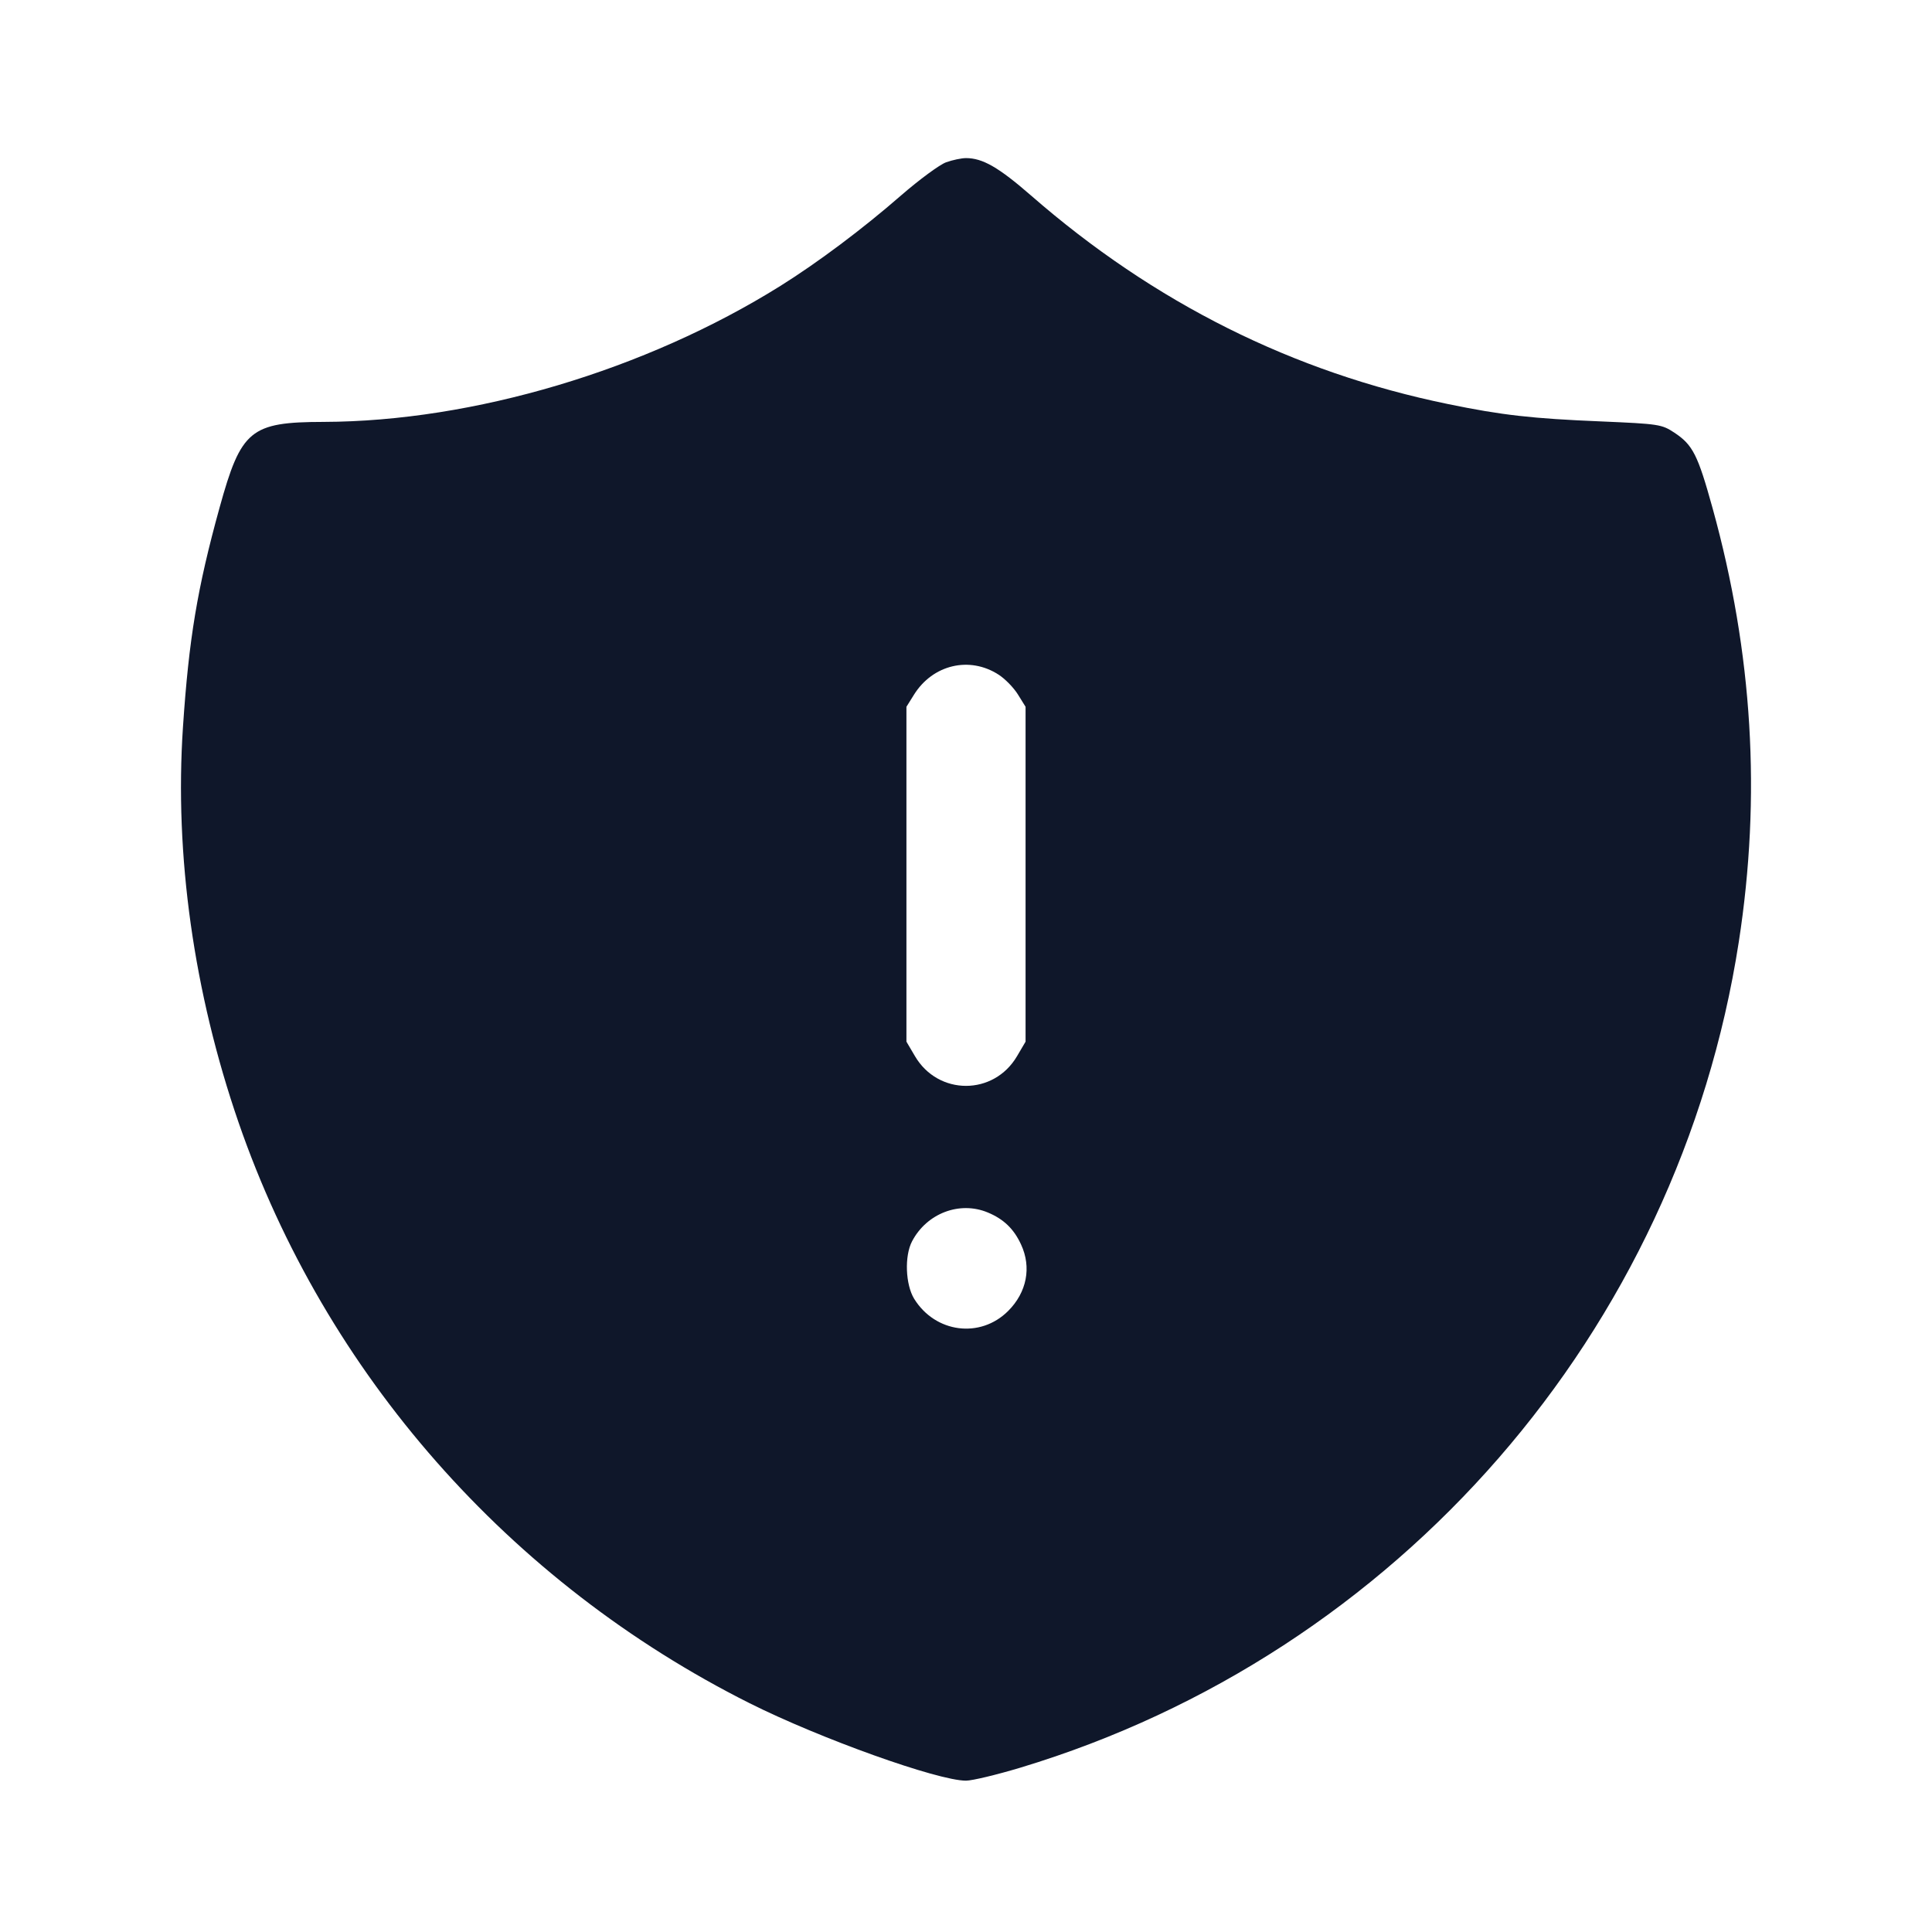 <svg width="24" height="24" viewBox="0 0 24 24" fill="none" xmlns="http://www.w3.org/2000/svg"><path d="M11.753 2.016 C 11.673 2.045,11.421 2.230,11.193 2.428 C 10.717 2.843,10.162 3.259,9.694 3.552 C 8.020 4.598,5.881 5.235,4.020 5.241 C 3.110 5.243,2.995 5.339,2.727 6.308 C 2.451 7.306,2.346 7.938,2.273 9.030 C 2.166 10.623,2.407 12.330,2.964 13.945 C 4.042 17.065,6.325 19.659,9.312 21.158 C 10.188 21.597,11.649 22.120,12.000 22.120 C 12.077 22.120,12.381 22.047,12.677 21.958 C 17.368 20.542,20.851 16.539,21.600 11.700 C 21.880 9.890,21.773 8.116,21.275 6.315 C 21.091 5.650,21.029 5.527,20.800 5.375 C 20.642 5.271,20.609 5.266,19.888 5.235 C 19.035 5.200,18.655 5.157,17.991 5.020 C 16.064 4.625,14.338 3.763,12.807 2.428 C 12.405 2.078,12.206 1.964,12.000 1.964 C 11.945 1.964,11.834 1.987,11.753 2.016 M12.405 8.381 C 12.485 8.432,12.593 8.543,12.645 8.627 L 12.740 8.780 12.740 10.860 L 12.740 12.940 12.634 13.120 C 12.345 13.612,11.655 13.612,11.366 13.120 L 11.260 12.940 11.260 10.860 L 11.260 8.780 11.353 8.631 C 11.586 8.256,12.044 8.147,12.405 8.381 M12.271 15.062 C 12.468 15.144,12.595 15.266,12.684 15.460 C 12.816 15.744,12.755 16.054,12.524 16.285 C 12.178 16.631,11.619 16.559,11.356 16.134 C 11.248 15.958,11.234 15.602,11.330 15.420 C 11.512 15.072,11.921 14.916,12.271 15.062 " fill="#0F172A" stroke="none" fill-rule="evenodd"></path></svg>